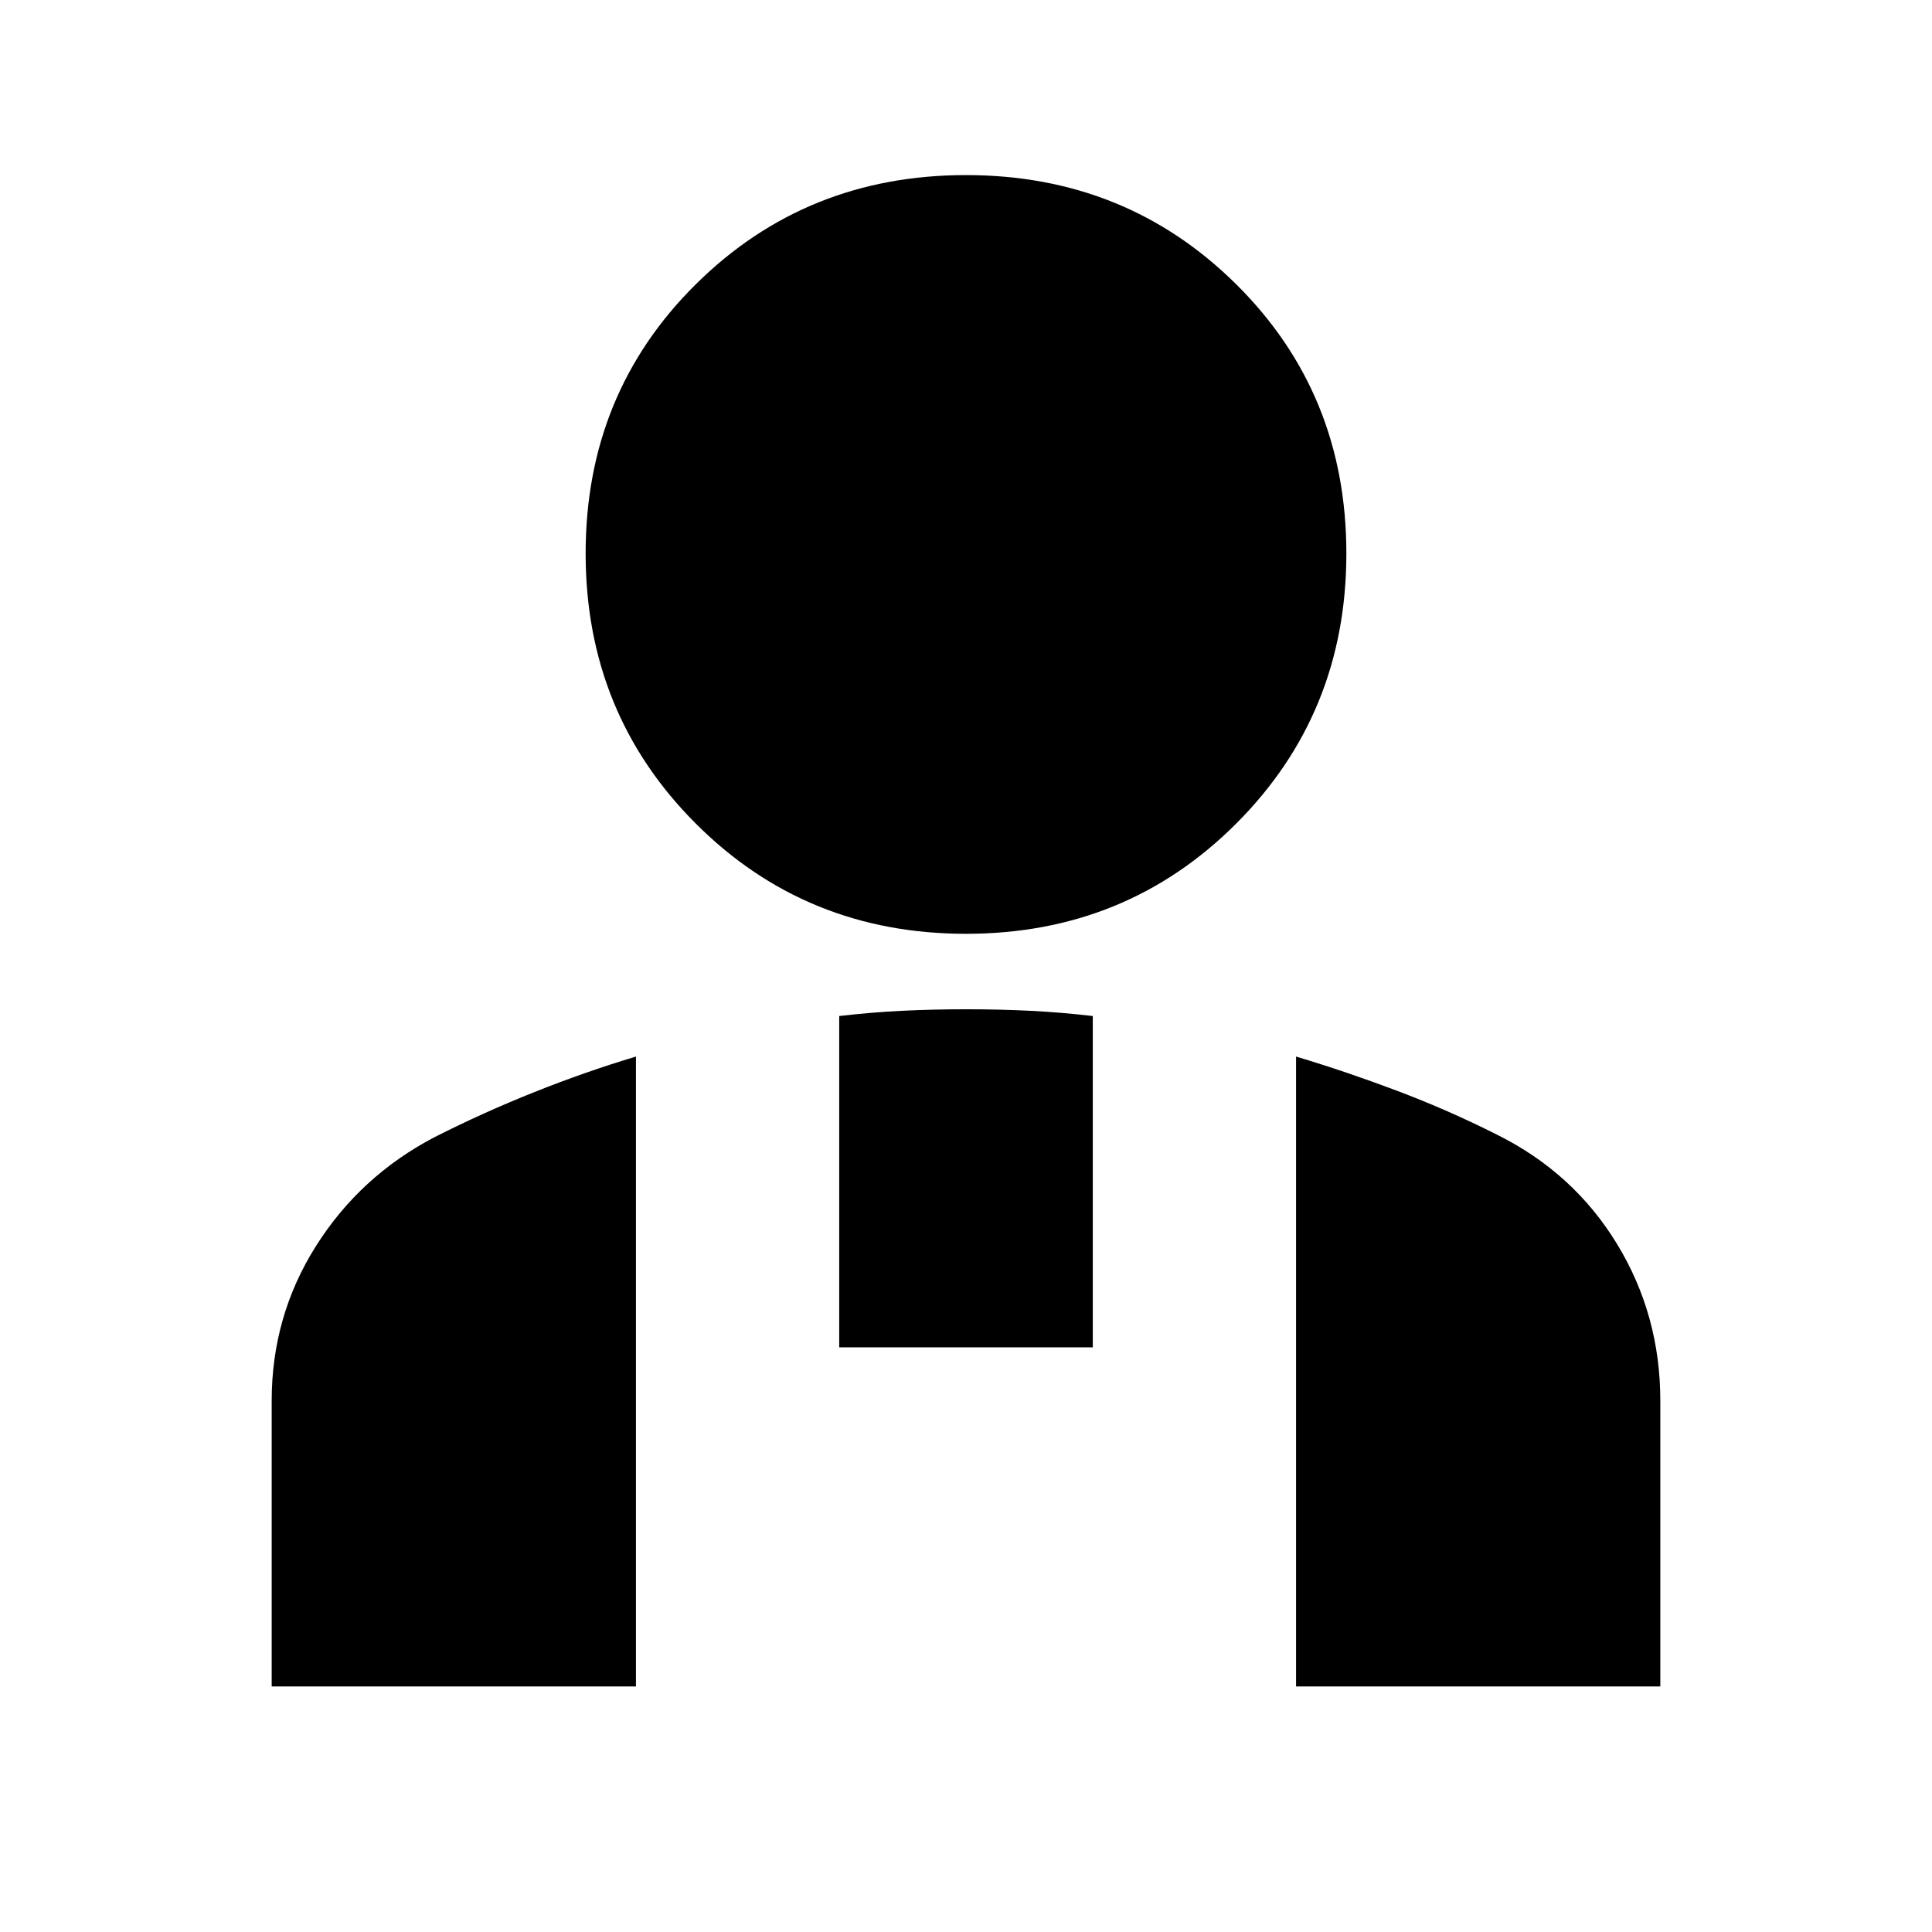 <svg xmlns="http://www.w3.org/2000/svg" height="24" viewBox="0 -960 960 960" width="24"><path d="M480-496q-79.5 0-134.25-54.75T291-685q0-79.5 54.75-133.75T480-873q79.5 0 134.25 54.25T669-685q0 79.5-54.75 134.25T480-496Zm164 374v-313q25 7.5 50.29 17.04 25.28 9.54 49.6 21.79 38.02 18.92 59.56 54.23Q825-306.62 825-264v142H644ZM417-290.5v-164.64q16-1.86 31.38-2.61 15.37-.75 31.75-.75 16.37 0 31.62.75t31.25 2.61v164.64H417ZM135-122v-142q0-41.97 21.97-76.8T216-395q24.35-12.32 49.68-22.41Q291-427.5 316-435v313H135Z"/></svg>